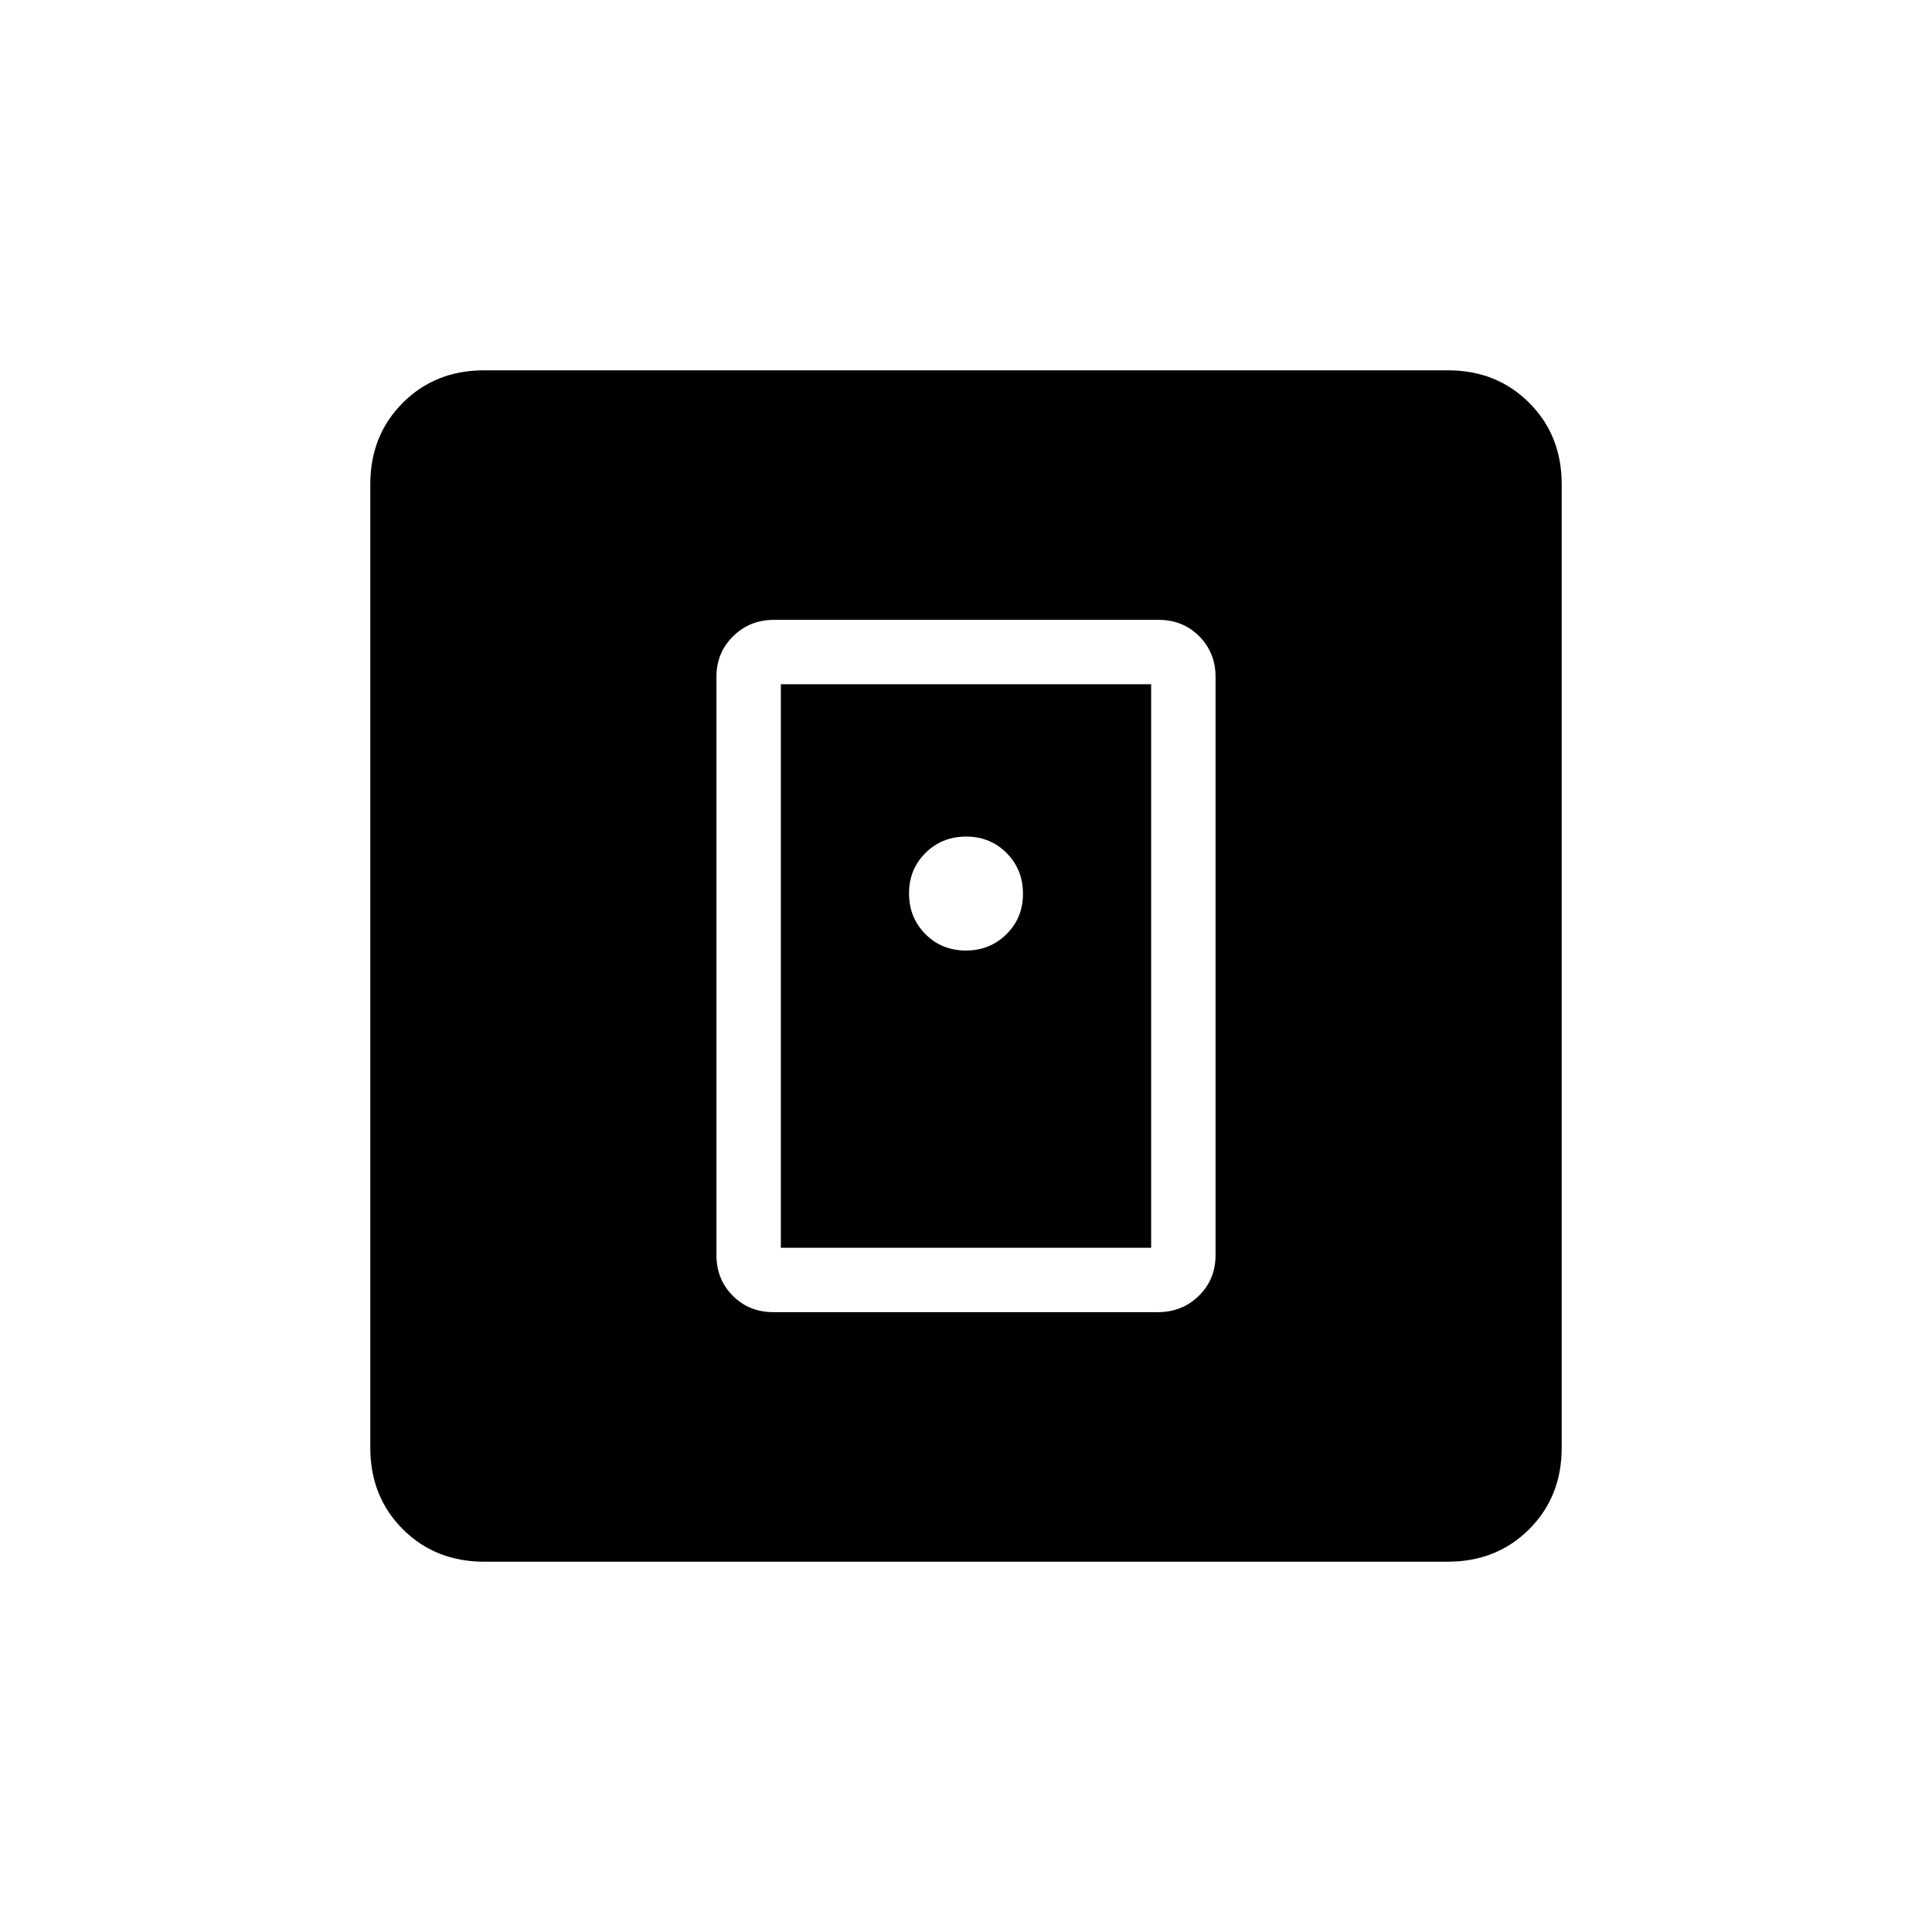 <svg xmlns="http://www.w3.org/2000/svg" height="20" viewBox="0 -960 960 960" width="20"><path d="M575.41-308q12.01 0 20.3-8.14 8.29-8.14 8.29-20.17v-287.38q0-12.03-8.13-20.17-8.12-8.14-20.14-8.14H384.59q-12.01 0-20.3 8.14-8.29 8.14-8.29 20.17v287.38q0 12.03 8.13 20.17 8.12 8.14 20.14 8.14h191.14ZM388-340v-280h184v280H388ZM240.62-184q-24.32 0-40.47-16.15T184-240.62v-478.76q0-24.32 16.15-40.47T240.62-776h478.76q24.32 0 40.47 16.15T776-719.38v478.76q0 24.32-16.15 40.47T719.38-184H240.62Zm239.3-303.69q12 0 20.2-8.12 8.19-8.12 8.19-20.11 0-12-8.12-20.2-8.12-8.19-20.11-8.19-12 0-20.2 8.12-8.19 8.12-8.19 20.11 0 12 8.12 20.2 8.12 8.19 20.11 8.19Z"/></svg>